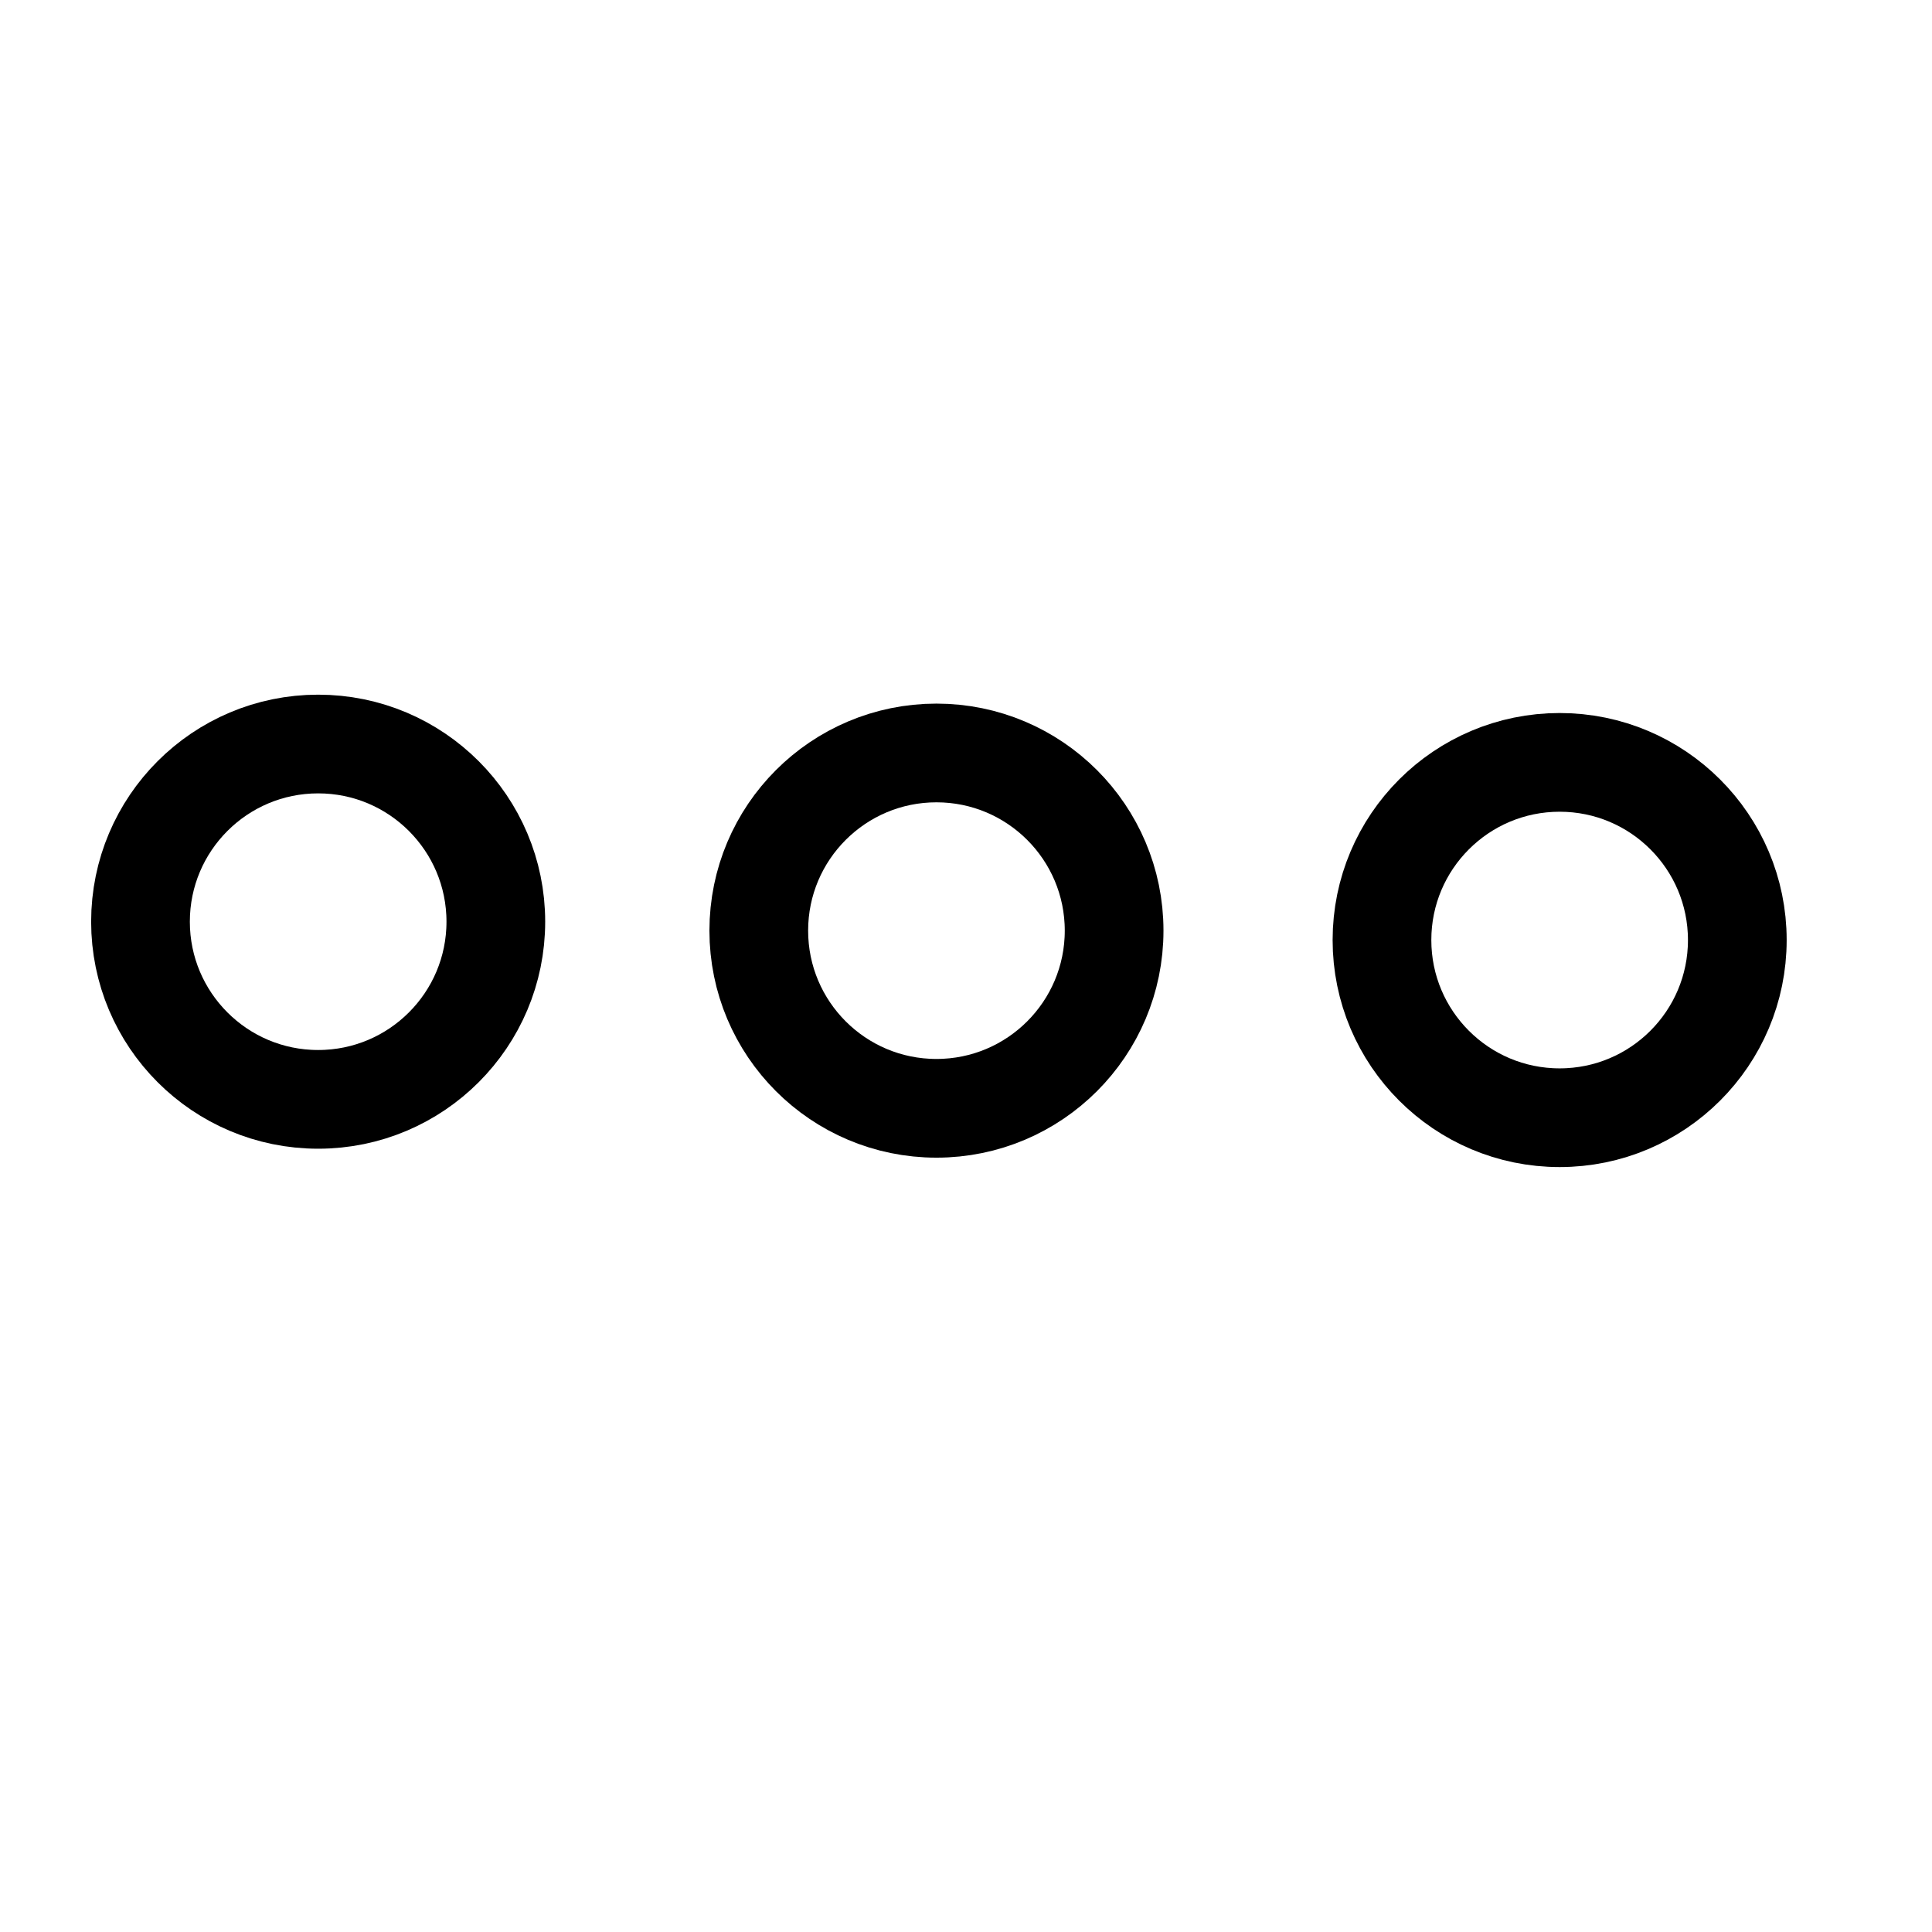<?xml version="1.0" encoding="UTF-8" standalone="no"?>
<svg
   xmlns:dc="http://purl.org/dc/elements/1.1/"
   xmlns:cc="http://creativecommons.org/ns#"
   xmlns:rdf="http://www.w3.org/1999/02/22-rdf-syntax-ns#"
   xmlns:svg="http://www.w3.org/2000/svg"
   xmlns="http://www.w3.org/2000/svg"
   xmlns:sodipodi="http://sodipodi.sourceforge.net/DTD/sodipodi-0.dtd"
   xmlns:inkscape="http://www.inkscape.org/namespaces/inkscape"
   sodipodi:docname="esperando.svg"
   inkscape:version="1.0 (4035a4fb49, 2020-05-01)"
   id="svg857"
   version="1.1"
   viewBox="0 0 210 210"
   height="210mm"
   width="210mm">
  <defs
     id="defs851" />
  <sodipodi:namedview
     inkscape:window-maximized="0"
     inkscape:window-y="119"
     inkscape:window-x="411"
     inkscape:window-height="932"
     inkscape:window-width="1510"
     showgrid="false"
     inkscape:document-rotation="0"
     inkscape:current-layer="layer1"
     inkscape:document-units="mm"
     inkscape:cy="560"
     inkscape:cx="400"
     inkscape:zoom="0.35"
     inkscape:pageshadow="2"
     inkscape:pageopacity="0.0"
     borderopacity="1.0"
     bordercolor="#666666"
     pagecolor="#ffffff"
     id="base" />
  <g
     id="layer1"
     inkscape:groupmode="layer"
     inkscape:label="Layer 1">
    <circle
       transform="scale(1,-1)"
       r="19.312"
       cy="-100.184"
       cx="34.583"
       id="path1420"
       style="fill:none;fill-opacity:1;stroke:#000000;stroke-width:10.729;stroke-miterlimit:4;stroke-dasharray:none;stroke-opacity:1" />
    <circle
       style="fill:none;fill-opacity:1;stroke:#000000;stroke-width:10.729;stroke-miterlimit:4;stroke-dasharray:none;stroke-opacity:1"
       id="path1420-6"
       cx="101.788"
       cy="-101.156"
       r="19.312"
       transform="scale(1,-1)" />
    <circle
       transform="scale(1,-1)"
       r="19.312"
       cy="-102.179"
       cx="169.526"
       id="path1420-6-3"
       style="fill:none;fill-opacity:1;stroke:#000000;stroke-width:10.729;stroke-miterlimit:4;stroke-dasharray:none;stroke-opacity:1" />
  </g>
</svg>

